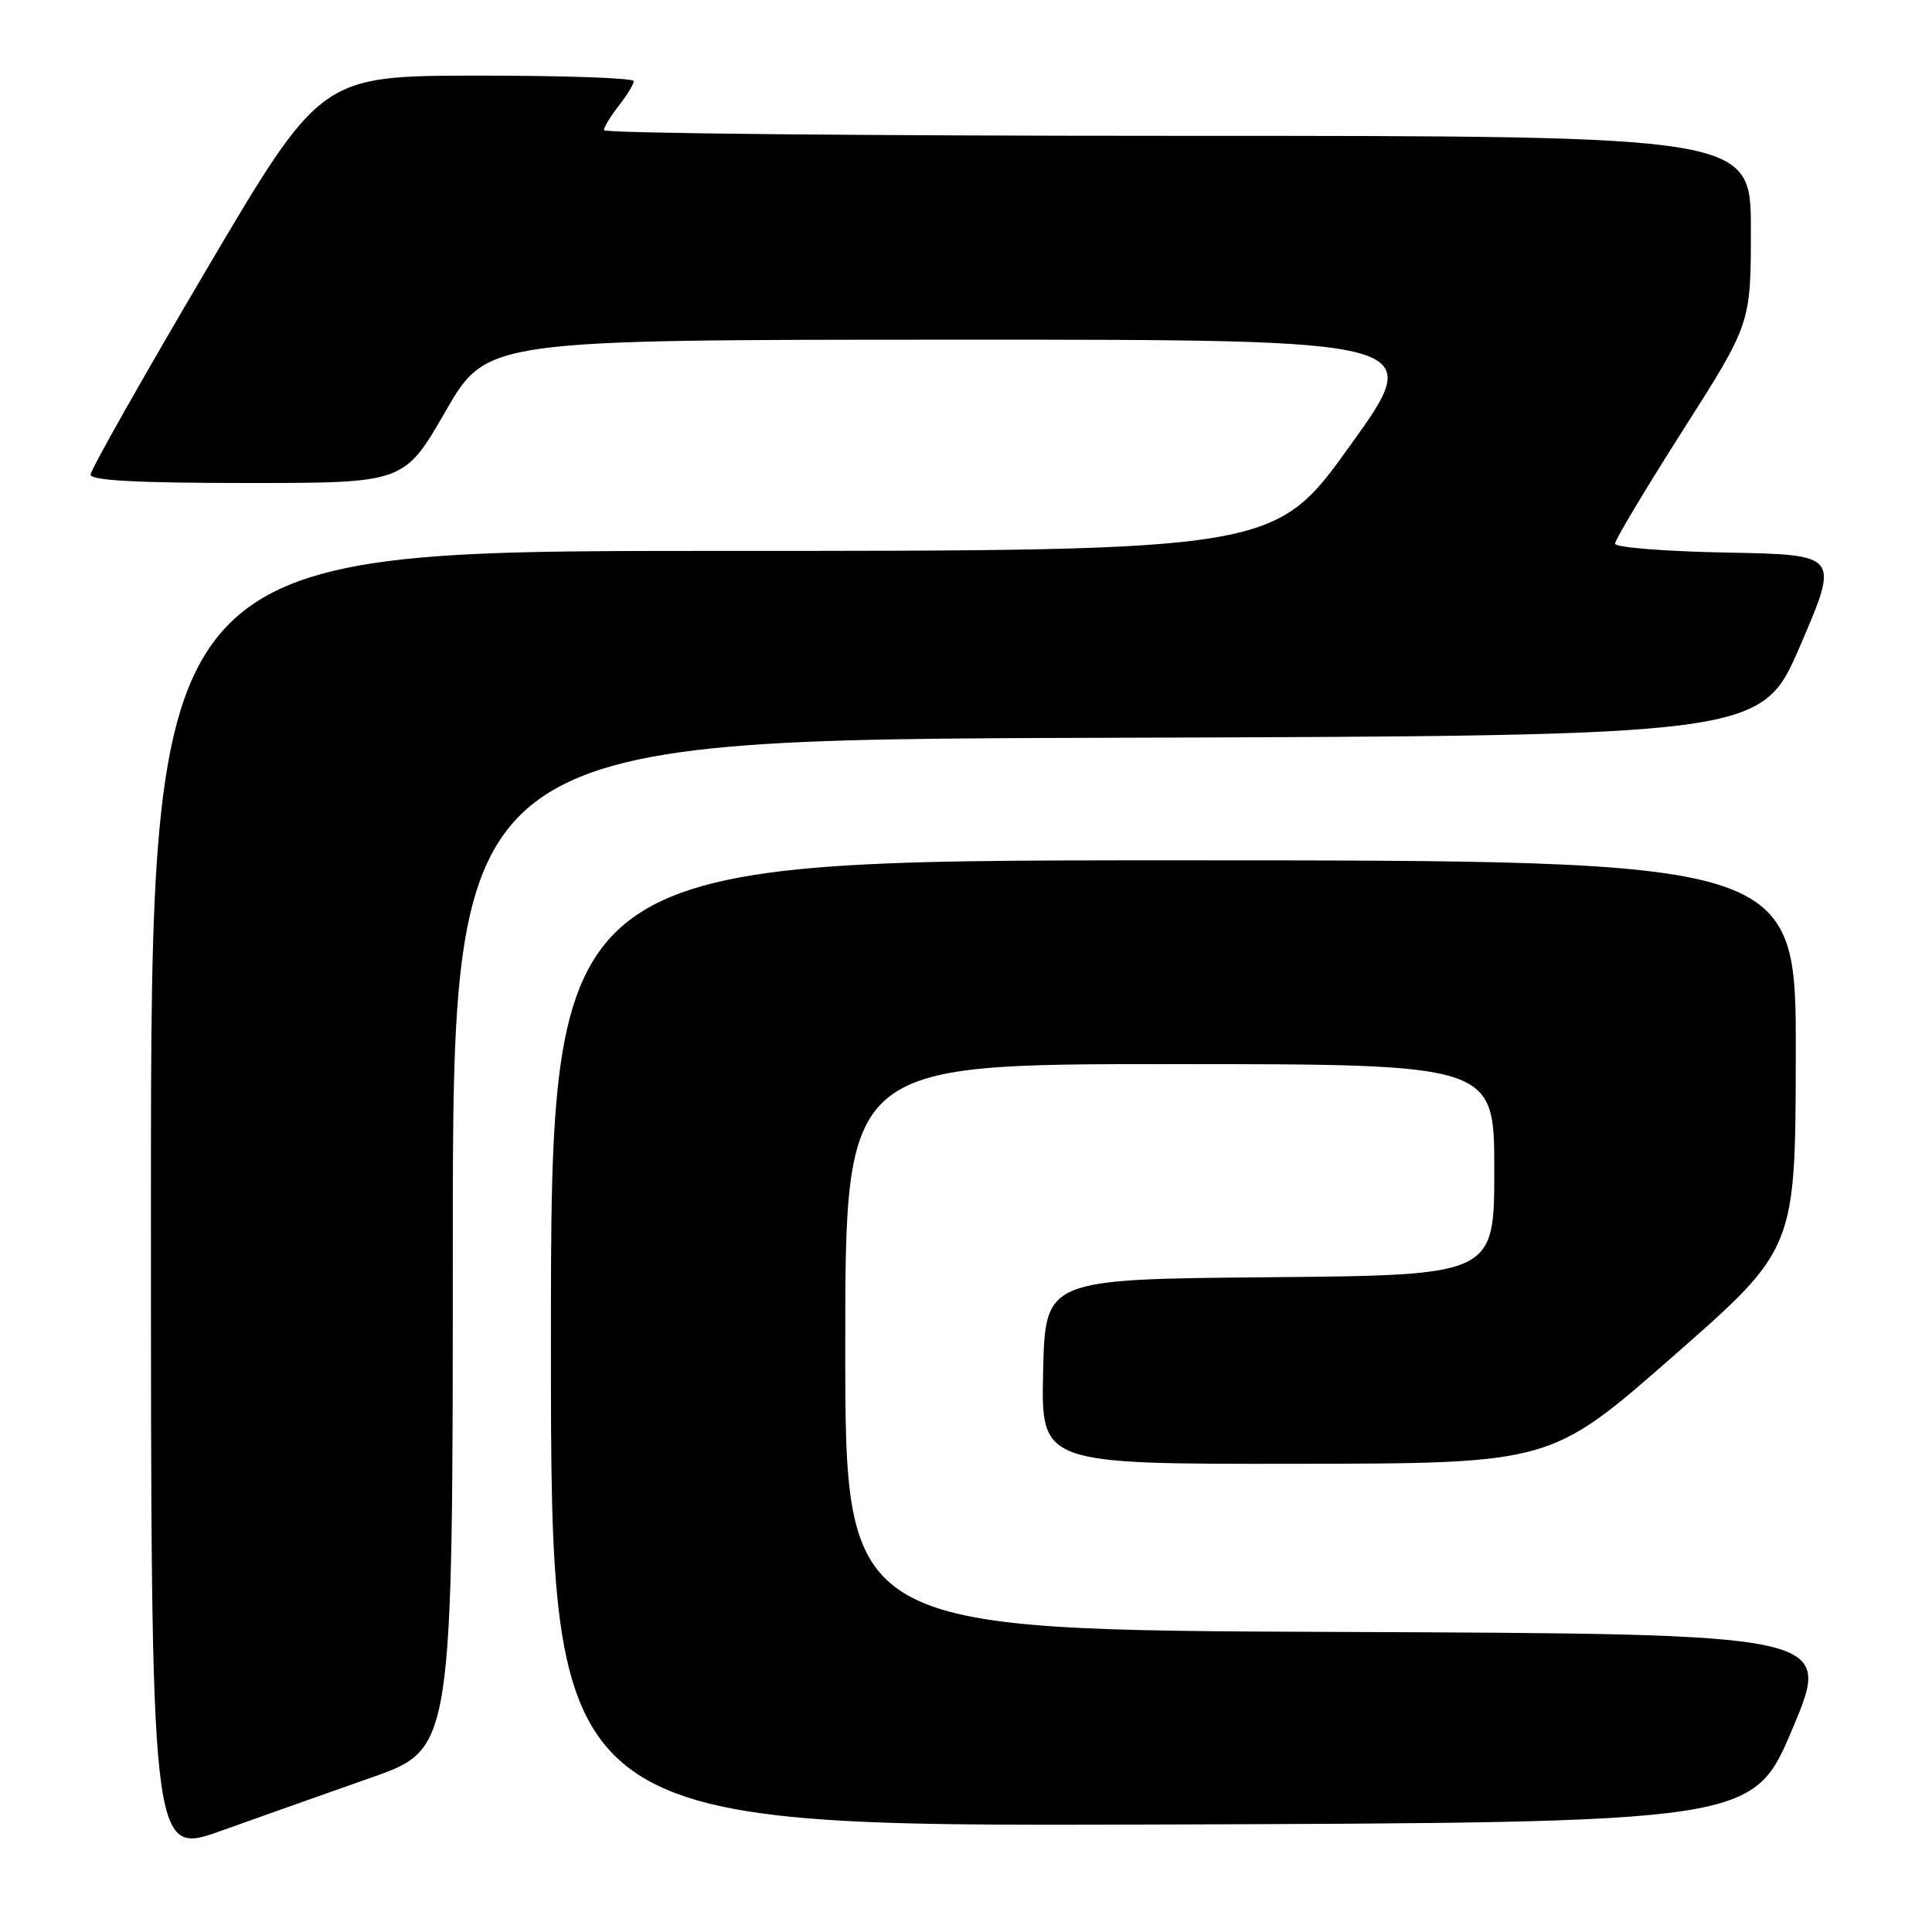 <?xml version="1.0" encoding="UTF-8" standalone="no"?>
<!DOCTYPE svg PUBLIC "-//W3C//DTD SVG 1.1//EN" "http://www.w3.org/Graphics/SVG/1.1/DTD/svg11.dtd" >
<svg xmlns="http://www.w3.org/2000/svg" xmlns:xlink="http://www.w3.org/1999/xlink" version="1.1" viewBox="0 0 256 256">
 <g >
 <path fill="currentColor"
d=" M 49.25 235.52 C 60.00 231.74 60.00 231.74 60.00 164.87 C 60.00 98.01 60.00 98.01 146.70 97.76 C 233.41 97.50 233.41 97.50 238.56 85.50 C 243.72 73.50 243.72 73.50 228.86 73.22 C 220.69 73.07 214.00 72.54 214.00 72.04 C 214.00 71.54 218.05 64.77 223.00 57.00 C 232.00 42.87 232.00 42.87 232.00 30.43 C 232.00 18.00 232.00 18.00 156.00 18.00 C 114.20 18.00 80.01 17.66 80.02 17.25 C 80.03 16.84 80.92 15.38 82.00 14.00 C 83.08 12.62 83.97 11.16 83.98 10.75 C 83.99 10.34 74.66 10.01 63.25 10.02 C 42.50 10.05 42.50 10.05 27.25 35.91 C 18.86 50.14 12.00 62.28 12.00 62.89 C 12.00 63.67 18.21 64.00 32.78 64.00 C 53.56 64.00 53.56 64.00 59.03 54.51 C 64.50 45.02 64.50 45.02 126.74 45.01 C 188.98 45.00 188.98 45.00 178.93 59.00 C 168.88 73.00 168.88 73.00 94.44 73.00 C 20.00 73.00 20.00 73.00 20.00 159.46 C 20.00 245.91 20.00 245.91 29.25 242.61 C 34.34 240.79 43.34 237.60 49.25 235.52 Z  M 237.54 229.00 C 242.80 216.50 242.80 216.50 177.40 216.24 C 112.00 215.99 112.00 215.99 112.00 178.49 C 112.00 141.00 112.00 141.00 155.00 141.00 C 198.00 141.00 198.00 141.00 198.00 154.99 C 198.00 168.97 198.00 168.97 168.25 169.24 C 138.50 169.50 138.50 169.50 138.22 181.75 C 137.94 194.00 137.94 194.00 171.72 193.96 C 205.50 193.92 205.50 193.92 221.70 179.71 C 237.91 165.50 237.91 165.50 237.95 139.75 C 238.00 114.00 238.00 114.00 155.50 114.00 C 73.00 114.00 73.00 114.00 73.00 178.01 C 73.00 242.01 73.00 242.01 152.64 241.76 C 232.28 241.50 232.28 241.50 237.54 229.00 Z "/>
</g>
</svg>
